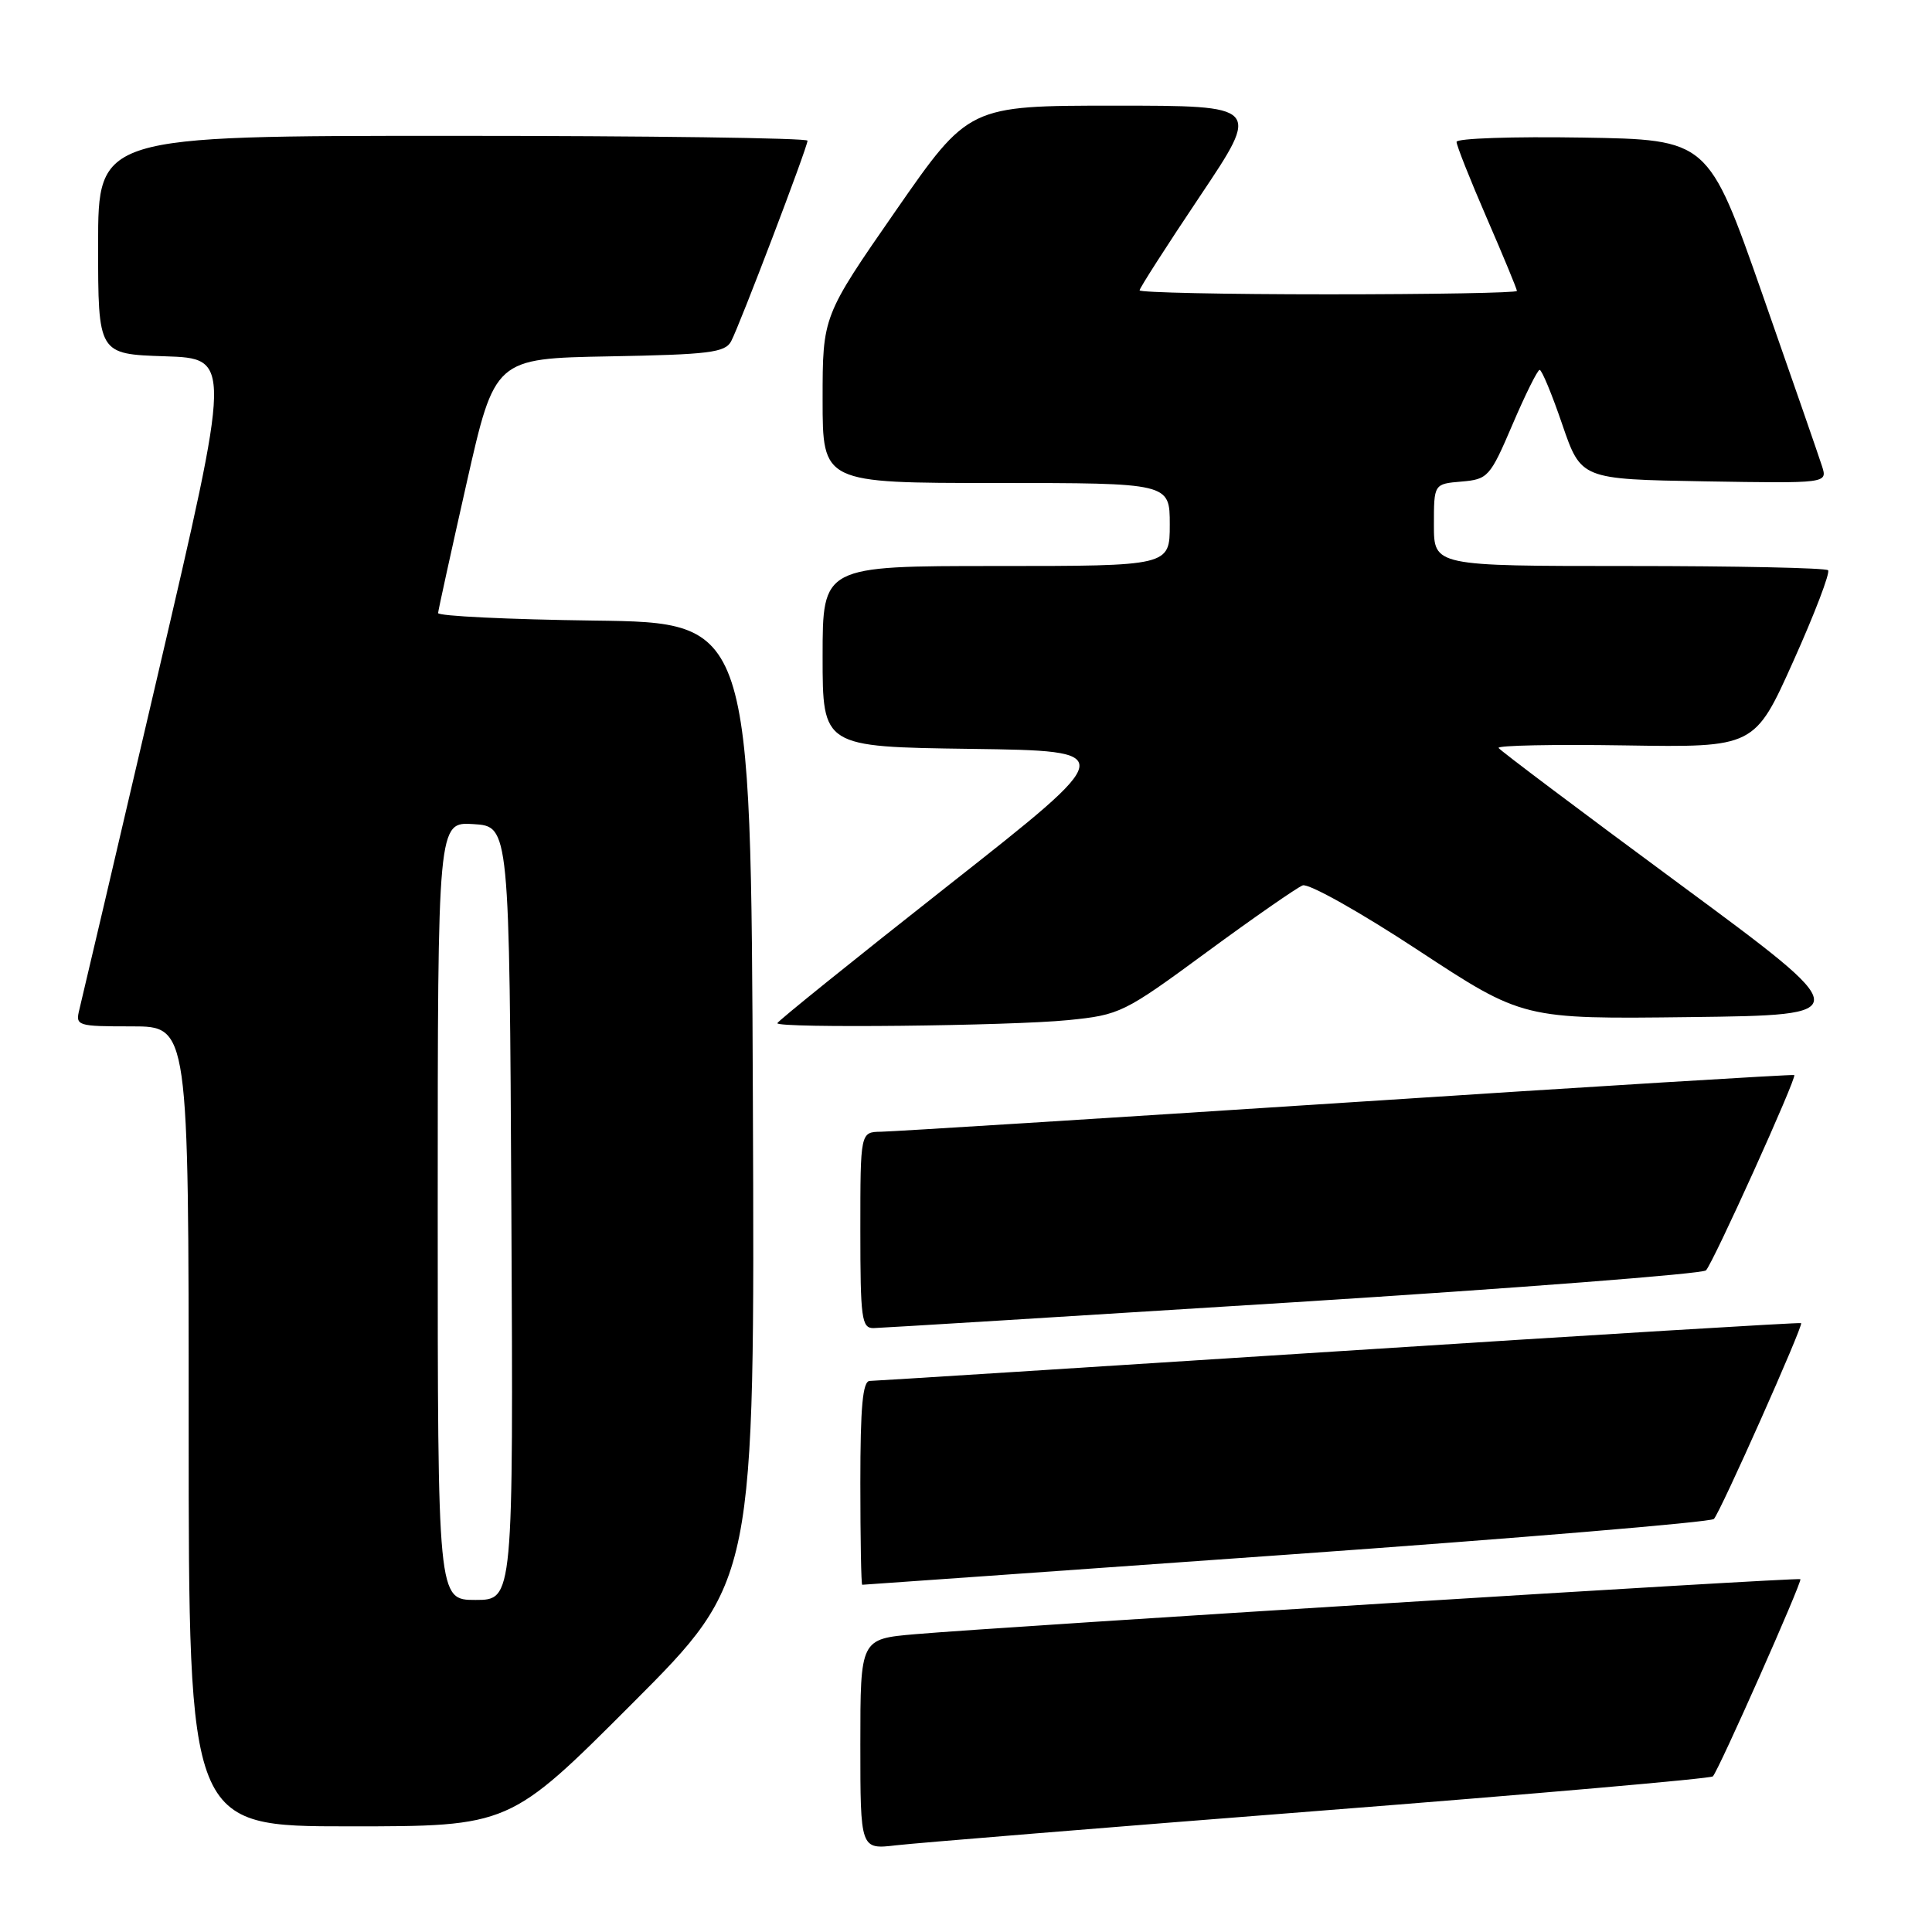 <?xml version="1.0" encoding="UTF-8" standalone="no"?>
<!DOCTYPE svg PUBLIC "-//W3C//DTD SVG 1.1//EN" "http://www.w3.org/Graphics/SVG/1.1/DTD/svg11.dtd" >
<svg xmlns="http://www.w3.org/2000/svg" xmlns:xlink="http://www.w3.org/1999/xlink" version="1.1" viewBox="0 0 256 256">
 <g >
 <path fill="currentColor"
d=" M 174.96 239.93 C 203.27 237.72 226.67 235.67 226.96 235.38 C 227.70 234.66 238.83 209.56 238.56 209.25 C 238.31 208.98 133.13 215.52 121.25 216.54 C 114.00 217.17 114.00 217.17 114.00 231.12 C 114.00 245.07 114.00 245.07 118.75 244.51 C 121.36 244.21 146.66 242.14 174.96 239.93 Z  M 83.77 225.73 C 100.02 209.46 100.02 209.46 99.76 145.98 C 99.50 82.50 99.50 82.50 78.75 82.23 C 67.34 82.08 58.02 81.63 58.05 81.23 C 58.08 80.83 59.78 73.08 61.83 64.00 C 65.56 47.50 65.56 47.50 80.76 47.22 C 93.95 46.98 96.08 46.72 96.88 45.22 C 98.03 43.05 107.00 19.50 107.00 18.64 C 107.00 18.29 85.85 18.00 60.00 18.00 C 13.00 18.00 13.00 18.00 13.00 32.46 C 13.00 46.92 13.00 46.92 21.85 47.21 C 30.69 47.50 30.69 47.50 20.89 89.50 C 15.50 112.60 10.83 132.51 10.52 133.75 C 9.98 135.93 10.18 136.00 17.48 136.00 C 25.00 136.00 25.00 136.00 25.00 189.00 C 25.00 242.00 25.00 242.00 46.26 242.00 C 67.52 242.00 67.52 242.00 83.77 225.73 Z  M 170.43 206.01 C 201.20 203.82 226.70 201.69 227.10 201.27 C 227.95 200.39 238.97 175.64 238.66 175.32 C 238.54 175.21 211.01 176.88 177.48 179.04 C 143.94 181.19 115.94 182.97 115.25 182.98 C 114.31 182.99 114.00 186.38 114.00 196.50 C 114.00 203.93 114.11 210.00 114.25 209.99 C 114.39 209.99 139.67 208.20 170.43 206.01 Z  M 171.37 172.56 C 201.00 170.69 225.61 168.79 226.05 168.33 C 227.00 167.36 238.12 142.77 237.75 142.45 C 237.61 142.34 210.95 143.97 178.50 146.09 C 146.05 148.20 118.26 149.94 116.75 149.96 C 114.00 150.00 114.00 150.00 114.00 163.00 C 114.00 174.72 114.17 176.00 115.75 175.98 C 116.71 175.96 141.74 174.42 171.37 172.56 Z  M 141.55 135.17 C 148.41 134.48 148.92 134.23 159.90 126.16 C 166.12 121.59 171.84 117.62 172.61 117.32 C 173.39 117.02 180.25 120.87 187.91 125.91 C 201.81 135.04 201.81 135.04 223.94 134.77 C 246.07 134.50 246.07 134.50 222.51 117.11 C 209.55 107.55 198.78 99.45 198.57 99.11 C 198.36 98.77 205.91 98.62 215.34 98.77 C 232.50 99.04 232.50 99.04 237.64 87.58 C 240.47 81.28 242.53 75.87 242.23 75.56 C 241.92 75.25 230.04 75.00 215.83 75.00 C 190.00 75.00 190.00 75.00 190.00 69.56 C 190.00 64.12 190.00 64.12 193.66 63.81 C 197.16 63.51 197.44 63.21 200.41 56.26 C 202.11 52.28 203.73 49.02 204.01 49.01 C 204.30 49.01 205.65 52.26 207.01 56.25 C 209.50 63.50 209.50 63.50 225.83 63.78 C 242.15 64.05 242.15 64.05 241.43 61.78 C 241.03 60.52 237.48 50.28 233.53 39.00 C 226.35 18.50 226.35 18.50 209.67 18.23 C 200.50 18.08 193.00 18.33 193.00 18.80 C 193.00 19.27 194.80 23.81 197.00 28.88 C 199.20 33.95 201.00 38.30 201.00 38.55 C 201.00 38.80 189.75 39.00 176.00 39.00 C 162.25 39.00 151.00 38.76 151.00 38.47 C 151.00 38.18 154.61 32.55 159.02 25.97 C 167.04 14.00 167.04 14.00 147.70 14.00 C 128.36 14.00 128.36 14.00 118.68 27.94 C 109.00 41.89 109.00 41.89 109.00 52.94 C 109.00 64.00 109.00 64.00 132.00 64.00 C 155.00 64.00 155.00 64.00 155.00 69.50 C 155.00 75.00 155.00 75.00 132.00 75.00 C 109.00 75.00 109.00 75.00 109.00 86.98 C 109.00 98.96 109.00 98.96 128.65 99.23 C 148.30 99.50 148.30 99.50 125.65 117.33 C 113.19 127.14 103.00 135.35 103.00 135.58 C 103.00 136.27 133.91 135.94 141.55 135.17 Z  M 58.00 160.45 C 58.00 108.89 58.00 108.89 62.75 109.20 C 67.50 109.50 67.50 109.50 67.76 160.75 C 68.02 212.00 68.02 212.00 63.01 212.00 C 58.00 212.00 58.00 212.00 58.00 160.45 Z "/>
</g>
</svg>